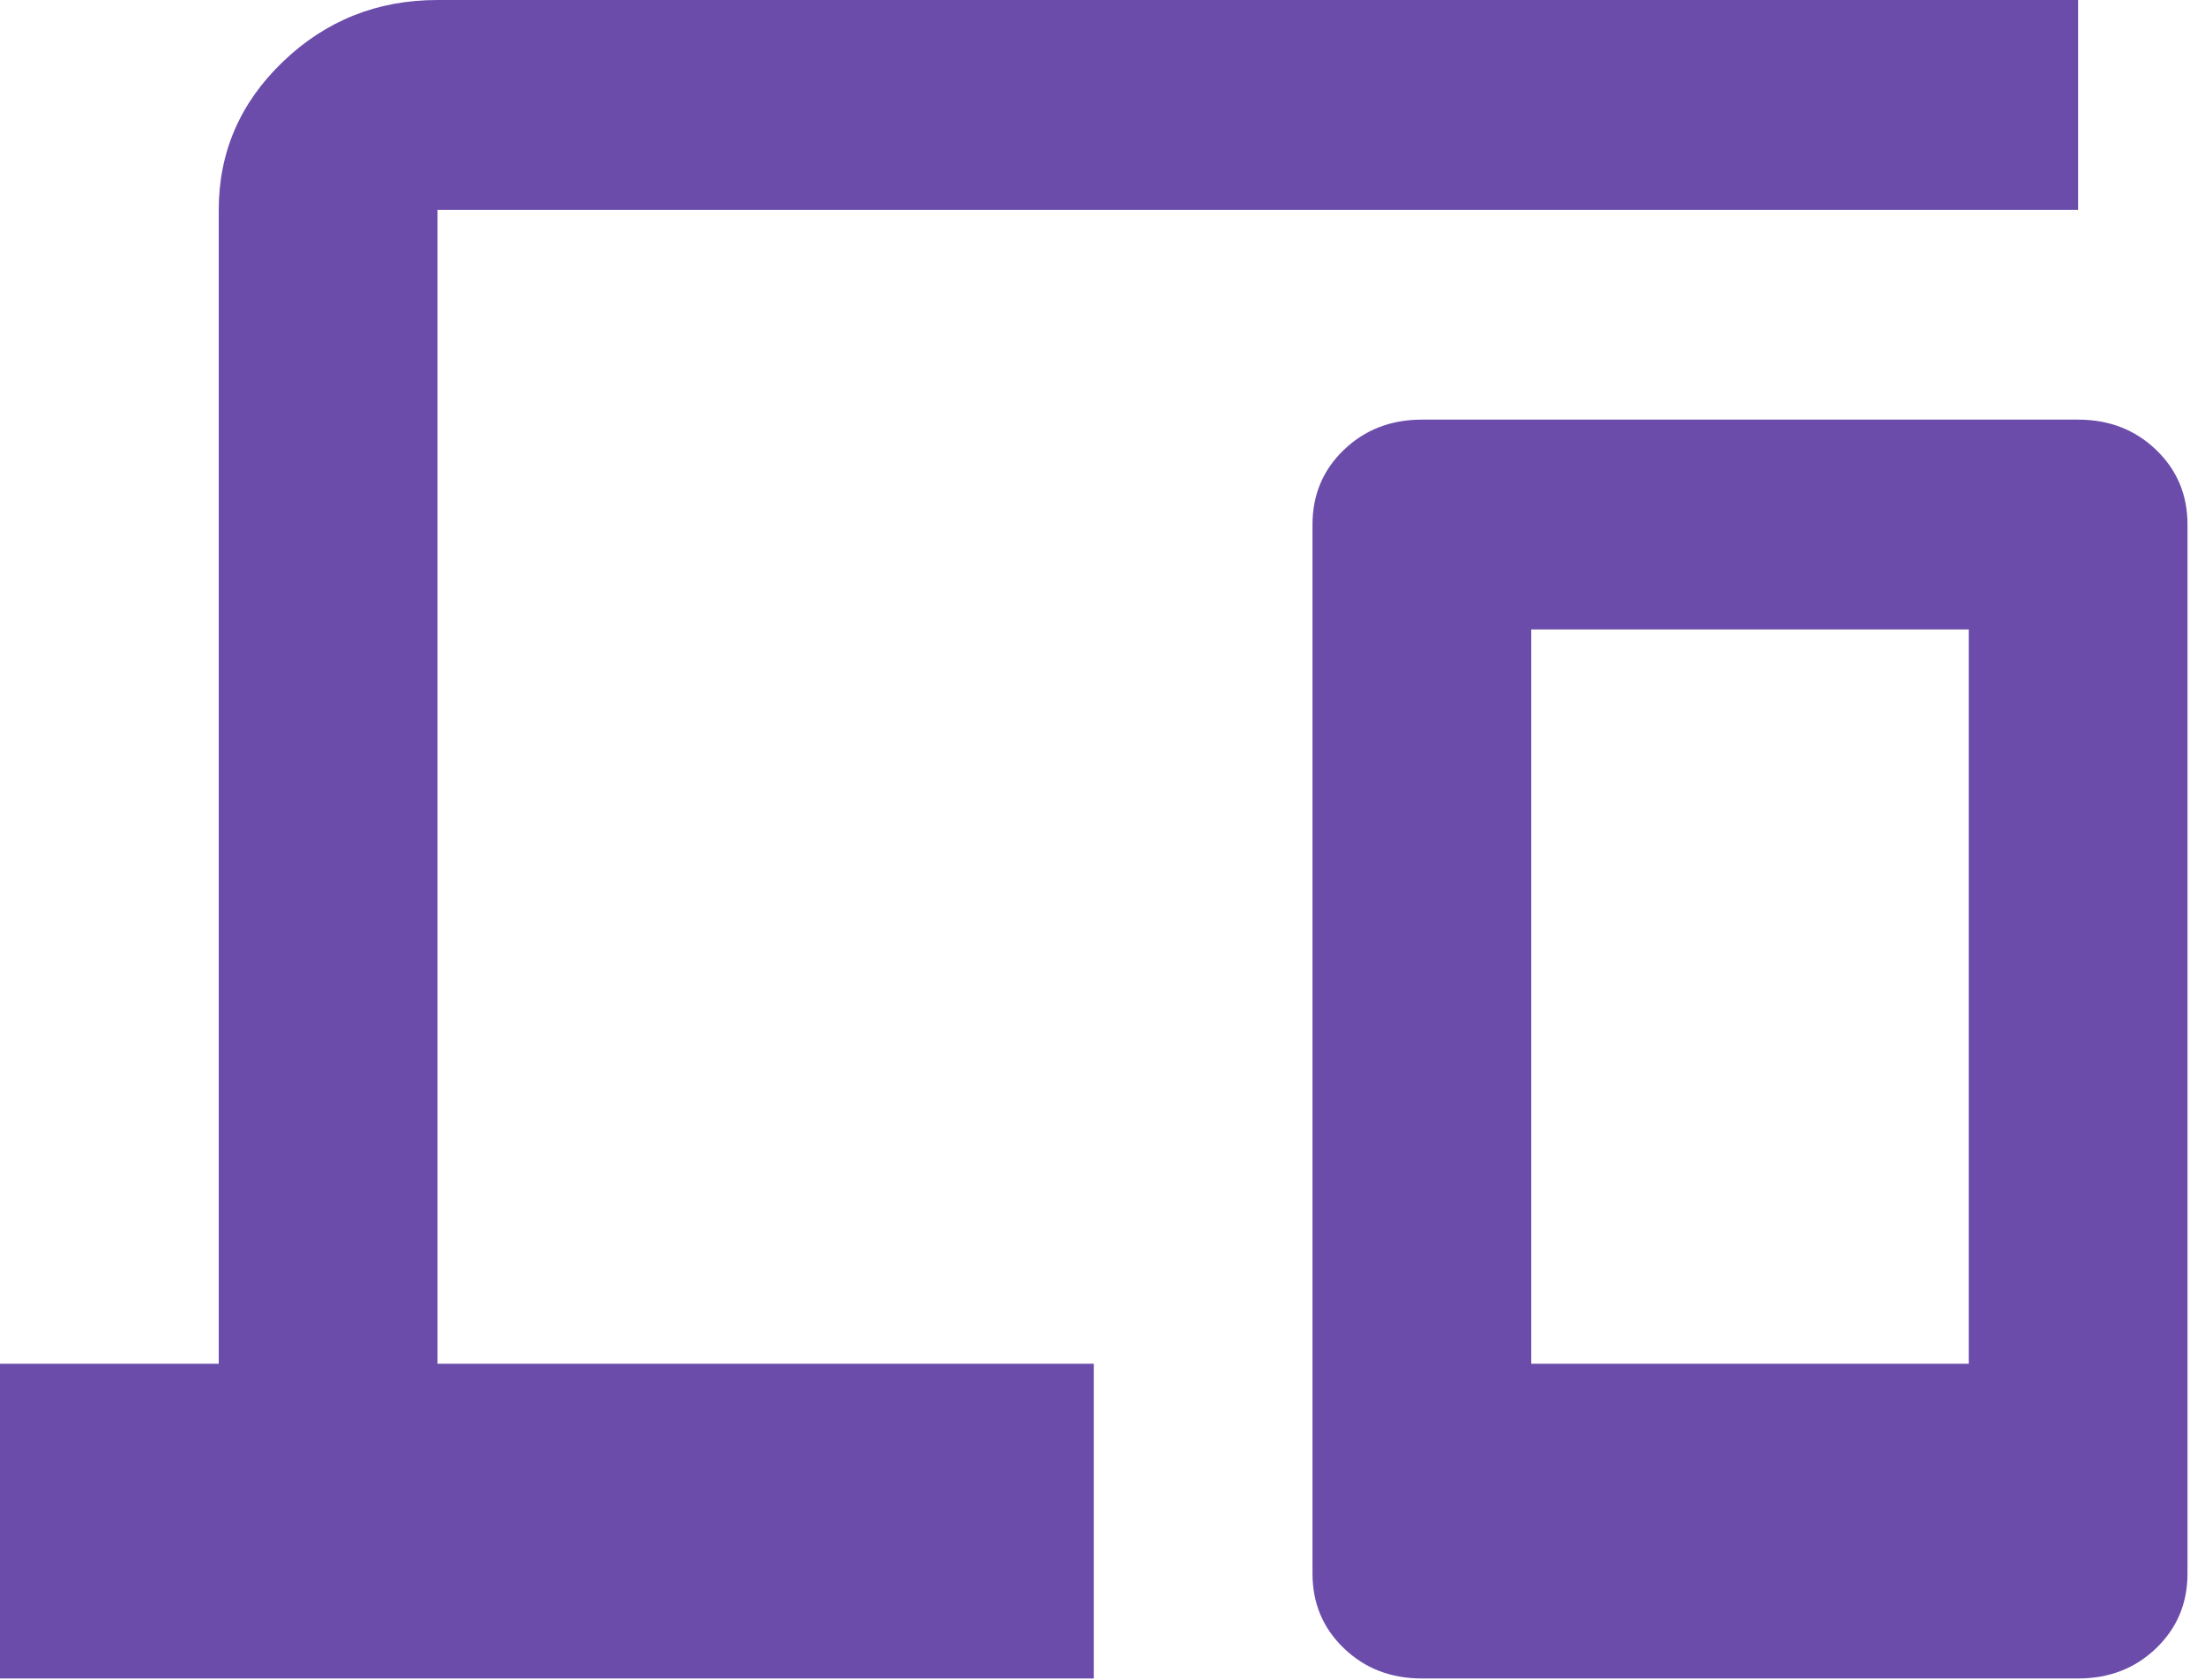 <svg width="84" height="64" viewBox="0 0 84 64" fill="none" xmlns="http://www.w3.org/2000/svg">
<path d="M0 63.95V51.96H8.333V7.994C8.333 5.796 9.149 3.914 10.781 2.348C12.413 0.783 14.375 0 16.667 0H79.167V7.994H16.667V51.96H41.667V63.95H0ZM54.167 63.95C52.986 63.95 51.996 63.568 51.198 62.801C50.399 62.035 50 61.086 50 59.954V19.985C50 18.852 50.399 17.903 51.198 17.137C51.996 16.371 52.986 15.988 54.167 15.988H79.167C80.347 15.988 81.337 16.371 82.135 17.137C82.934 17.903 83.333 18.852 83.333 19.985V59.954C83.333 61.086 82.934 62.035 82.135 62.801C81.337 63.568 80.347 63.95 79.167 63.95H54.167ZM58.333 51.96H75V23.981H58.333V51.96Z" fill="#6B4CAA"/>
</svg>
